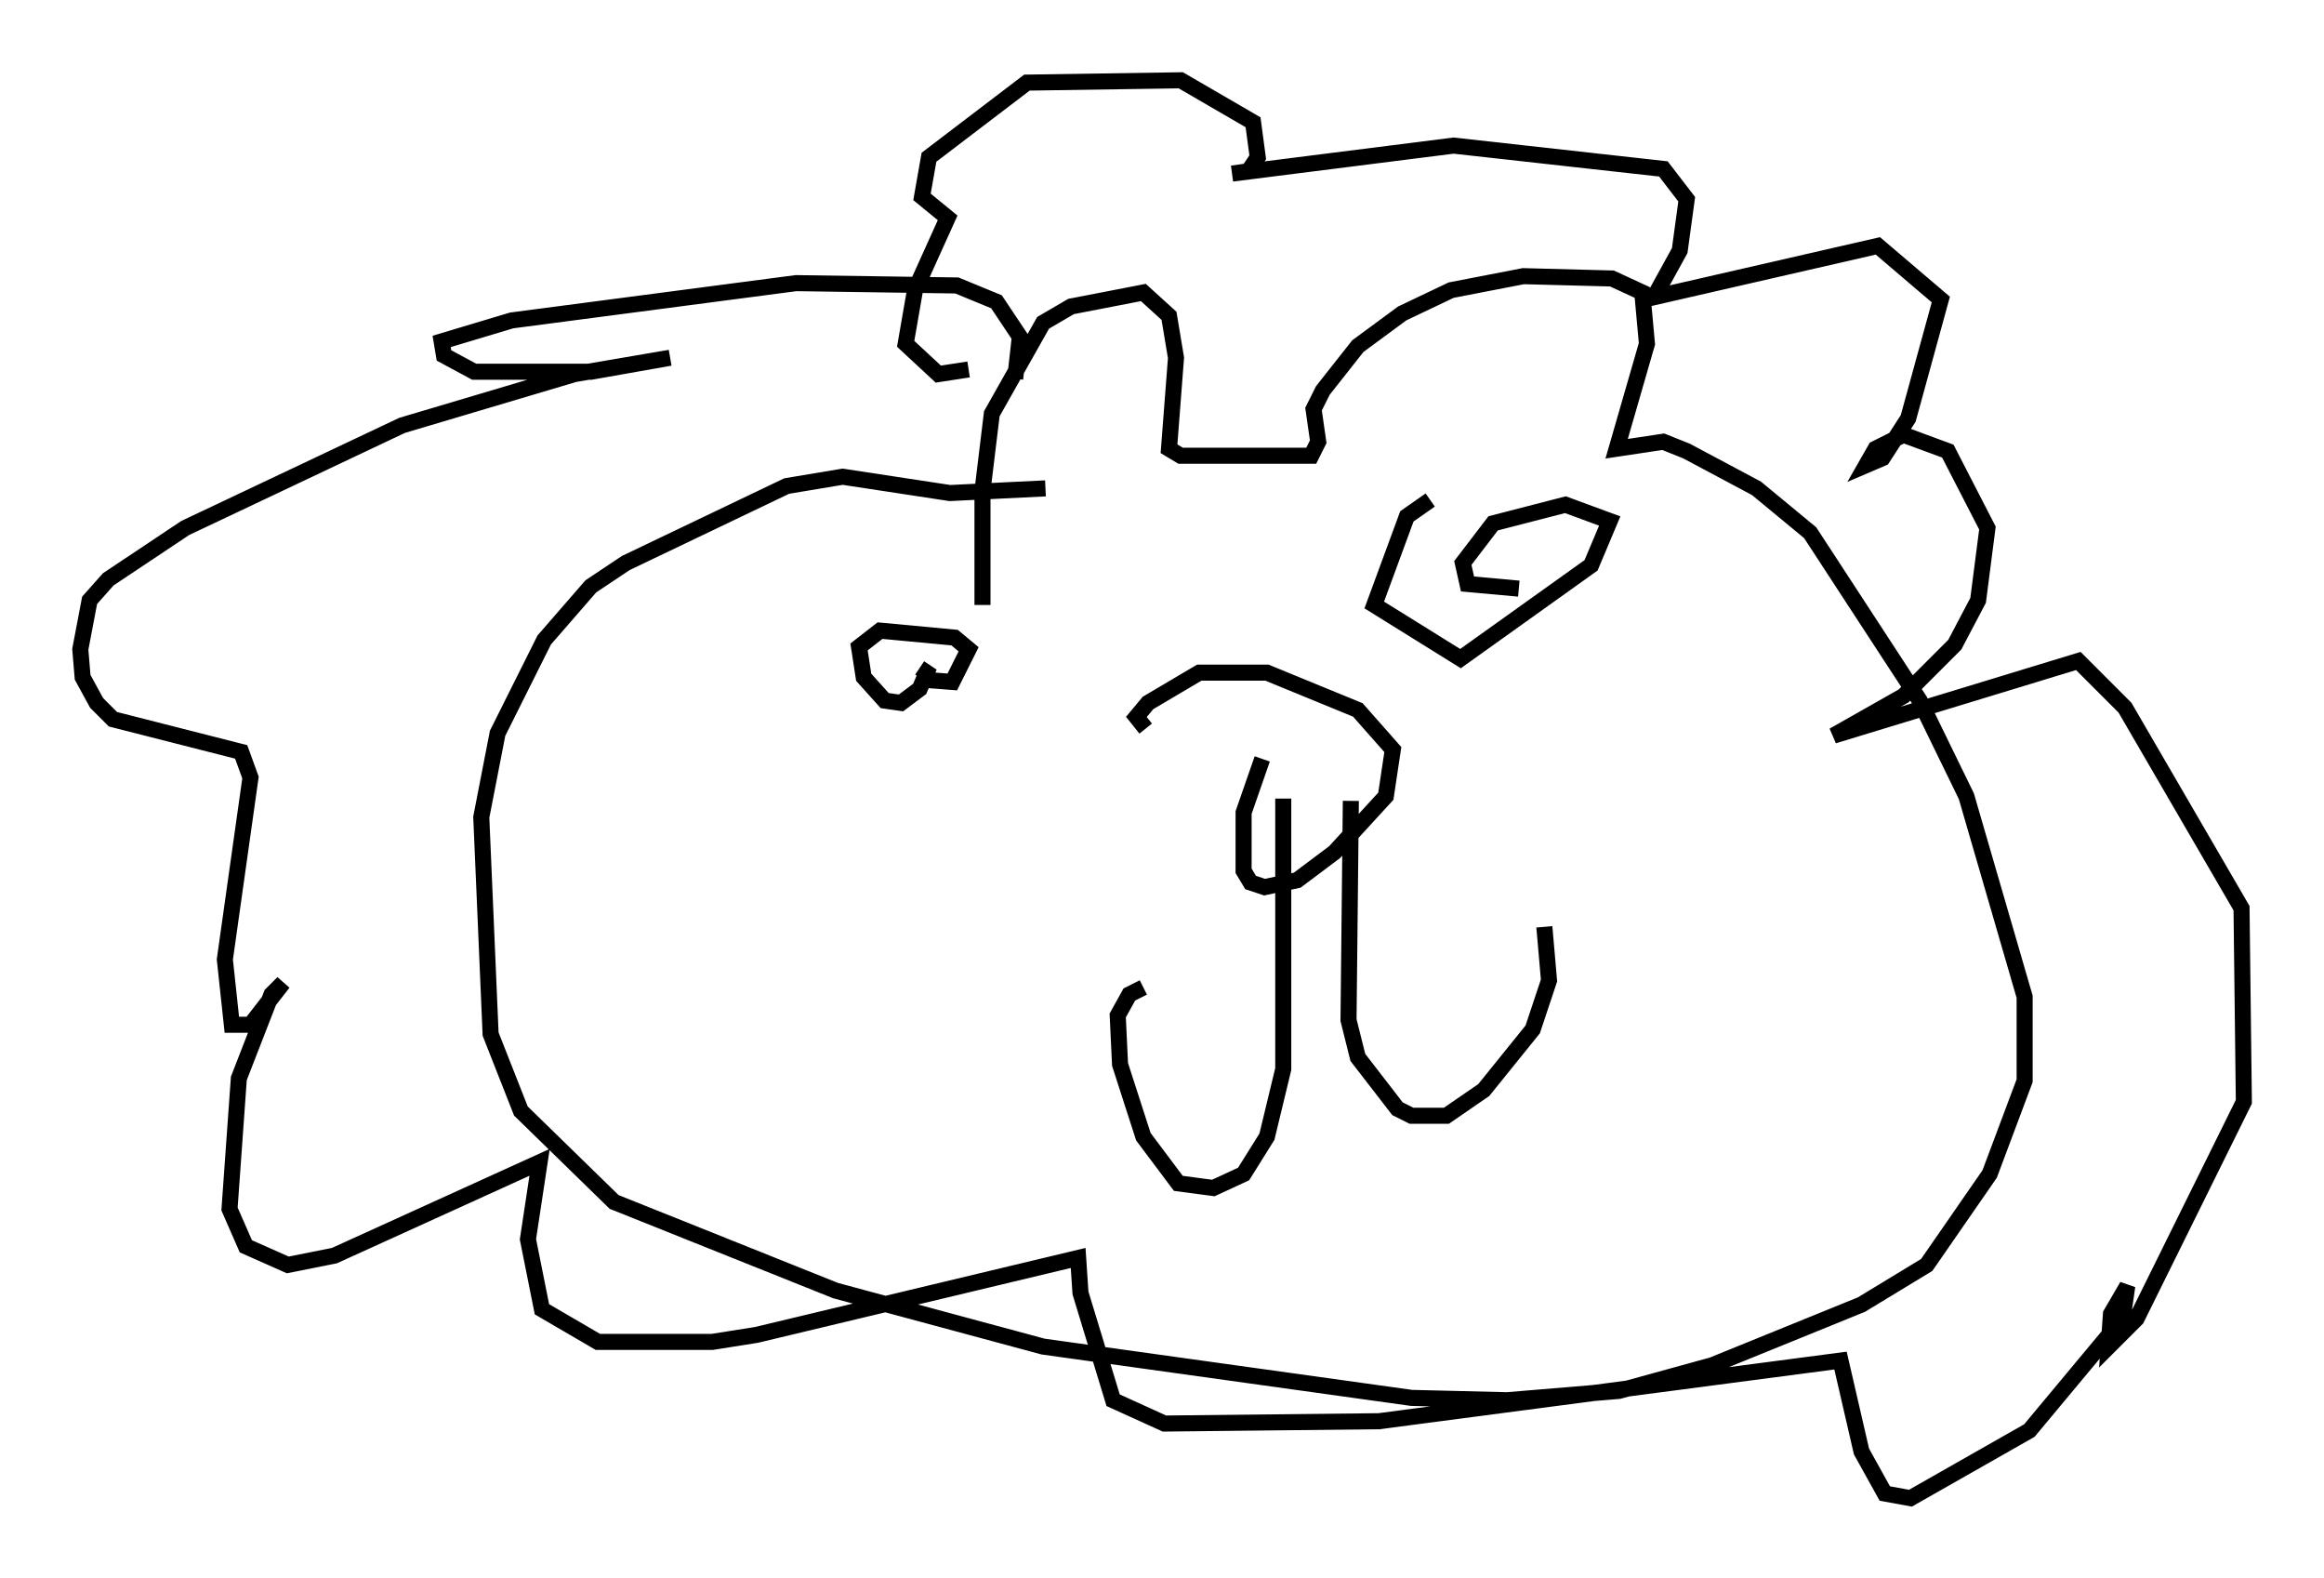 <?xml version="1.0" encoding="utf-8" ?>
<svg baseProfile="full" height="98.313" version="1.1" width="144.793" xmlns="http://www.w3.org/2000/svg" xmlns:ev="http://www.w3.org/2001/xml-events" xmlns:xlink="http://www.w3.org/1999/xlink"><defs /><rect fill="white" height="98.313" width="144.793" x="0" y="0" /><path d="M80.095, 46.251 m-1.453, 1.017 l-1.162, 3.341 0.0, 3.631 l0.436, 0.726 0.872, 0.291 l2.034, -0.436 2.324, -1.743 l3.196, -3.486 0.436, -2.905 l-2.179, -2.469 -5.665, -2.324 l-4.212, 0.0 -3.196, 1.888 l-0.726, 0.872 0.581, 0.726 m8.57, 4.358 l0.0, 16.849 -1.017, 4.212 l-1.453, 2.324 -1.888, 0.872 l-2.179, -0.291 -2.179, -2.905 l-1.453, -4.503 -0.145, -3.05 l0.726, -1.307 0.872, -0.436 m12.927, -11.62 l-0.145, 13.654 0.581, 2.324 l2.469, 3.196 0.872, 0.436 l2.179, 0.0 2.324, -1.598 l3.05, -3.777 1.017, -3.05 l-0.291, -3.341 m-35.006, -20.045 l0.0, -7.117 0.581, -4.793 l3.196, -5.665 1.743, -1.017 l4.503, -0.872 1.598, 1.453 l0.436, 2.615 -0.436, 5.665 l0.726, 0.436 8.134, 0.0 l0.436, -0.872 -0.291, -2.034 l0.581, -1.162 2.179, -2.76 l2.76, -2.034 3.05, -1.453 l4.503, -0.872 5.52, 0.145 l1.888, 0.872 0.291, 3.196 l-1.888, 6.536 2.905, -0.436 l1.453, 0.581 4.358, 2.324 l3.341, 2.76 6.827, 10.458 l2.905, 5.955 3.631, 12.492 l0.0, 5.229 -2.179, 5.81 l-3.922, 5.665 -4.067, 2.469 l-9.296, 3.777 -5.81, 1.598 l-6.972, 0.581 -5.955, -0.145 l-22.95, -3.196 -12.927, -3.486 l-13.799, -5.52 -5.81, -5.665 l-1.888, -4.793 -0.581, -13.508 l1.017, -5.229 2.905, -5.81 l2.905, -3.341 2.179, -1.453 l10.022, -4.793 3.486, -0.581 l6.682, 1.017 5.955, -0.291 m-1.888, -6.827 l0.291, -2.615 -1.453, -2.179 l-2.469, -1.017 -10.022, -0.145 l-17.721, 2.324 -4.358, 1.307 l0.145, 0.872 1.888, 1.017 l7.263, 0.0 4.939, -0.872 l-5.955, 1.017 -10.749, 3.196 l-13.508, 6.391 -4.793, 3.196 l-1.162, 1.307 -0.581, 3.05 l0.145, 1.743 0.872, 1.598 l1.017, 1.017 7.989, 2.034 l0.581, 1.598 -1.598, 11.33 l0.436, 4.067 1.162, 0.0 l2.034, -2.615 -0.726, 0.726 l-2.034, 5.229 -0.581, 8.134 l1.017, 2.324 2.615, 1.162 l2.905, -0.581 12.782, -5.81 l-0.726, 4.793 0.872, 4.358 l3.486, 2.034 7.117, 0.0 l2.76, -0.436 20.045, -4.793 l0.145, 2.179 2.034, 6.682 l3.196, 1.453 13.363, -0.145 l28.76, -3.777 1.307, 5.665 l1.453, 2.615 1.598, 0.291 l7.408, -4.212 5.81, -6.972 l0.291, -2.034 -1.017, 1.743 l-0.145, 2.034 1.743, -1.743 l6.682, -13.508 -0.145, -12.056 l-7.263, -12.492 -2.905, -2.905 l-15.251, 4.648 4.358, -2.469 l3.196, -3.196 1.453, -2.76 l0.581, -4.503 -2.469, -4.793 l-2.76, -1.017 -1.743, 0.872 l-0.581, 1.017 1.017, -0.436 l1.598, -2.469 2.034, -7.408 l-3.922, -3.341 -13.944, 3.196 l1.598, -2.905 0.436, -3.196 l-1.453, -1.888 -13.073, -1.453 l-13.799, 1.743 1.017, -0.145 l0.581, -0.872 -0.291, -2.179 l-4.503, -2.615 -9.587, 0.145 l-6.101, 4.648 -0.436, 2.469 l1.598, 1.307 -2.034, 4.503 l-0.581, 3.341 2.034, 1.888 l1.888, -0.291 m-2.905, 19.318 l1.888, 0.145 1.017, -2.034 l-0.872, -0.726 -4.648, -0.436 l-1.307, 1.017 0.291, 1.888 l1.307, 1.453 1.017, 0.145 l1.162, -0.872 0.436, -1.017 l-0.436, -0.291 m31.81, -10.458 l-1.453, 1.017 -2.034, 5.52 l5.374, 3.341 8.134, -5.81 l1.162, -2.76 -2.76, -1.017 l-4.503, 1.162 -1.888, 2.469 l0.291, 1.307 3.196, 0.291 " fill="none" stroke="black" stroke-width="1" /></svg>
